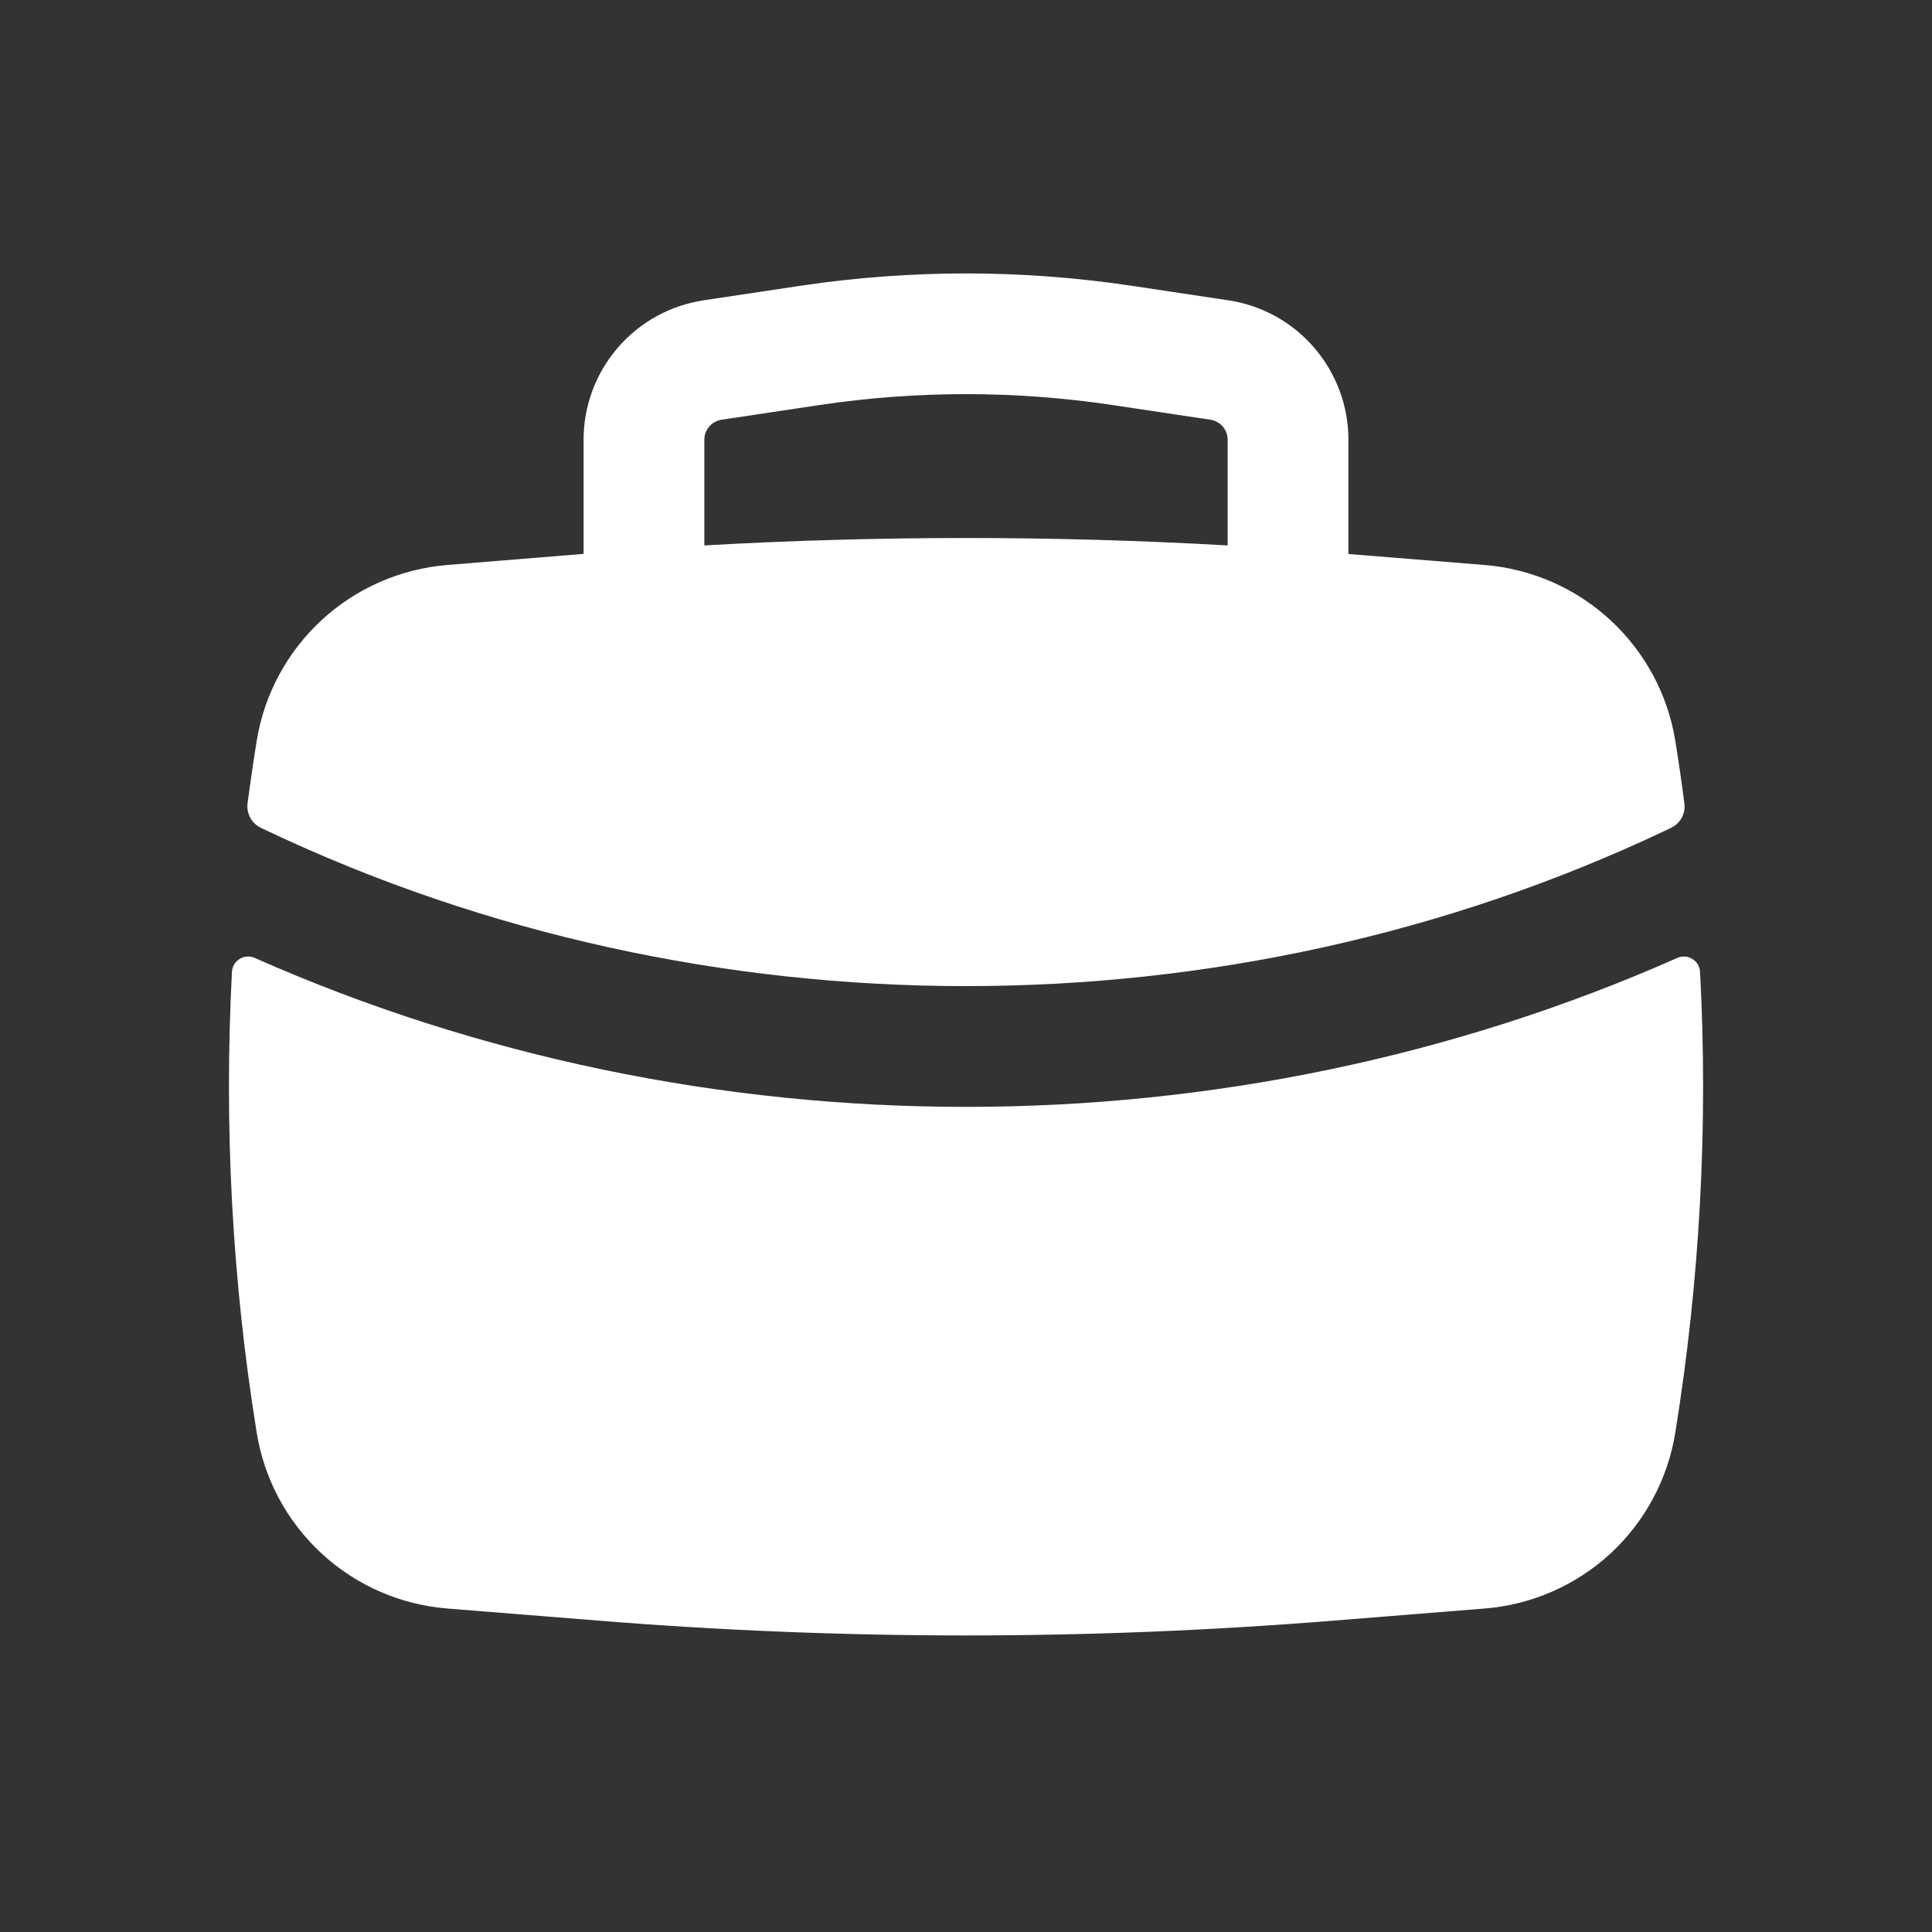 <svg width="16" height="16" viewBox="0 0 16 16" fill="none" xmlns="http://www.w3.org/2000/svg">
<rect x="0" y="0" width="16" height="16" fill="#333333" stroke="none"/>
<path fill-rule="evenodd" clip-rule="evenodd" d="M4.833 3.641V4.587L3.704 4.679C3.316 4.711 2.95 4.871 2.664 5.135C2.378 5.399 2.188 5.751 2.126 6.135C2.098 6.307 2.073 6.48 2.05 6.652C2.045 6.694 2.053 6.736 2.073 6.773C2.093 6.81 2.125 6.839 2.163 6.857L2.214 6.881C5.833 8.595 10.167 8.595 13.786 6.881L13.837 6.857C13.875 6.839 13.906 6.81 13.927 6.773C13.947 6.736 13.955 6.694 13.949 6.652C13.927 6.479 13.902 6.307 13.874 6.135C13.812 5.751 13.622 5.399 13.336 5.135C13.05 4.871 12.684 4.711 12.296 4.679L11.167 4.588V3.641C11.167 3.362 11.066 3.092 10.884 2.88C10.702 2.668 10.45 2.529 10.173 2.487L9.36 2.365C8.458 2.231 7.542 2.231 6.64 2.365L5.827 2.487C5.55 2.529 5.298 2.668 5.116 2.88C4.934 3.091 4.833 3.361 4.833 3.641ZM9.211 3.354C8.408 3.234 7.592 3.234 6.789 3.354L5.975 3.476C5.936 3.482 5.9 3.502 5.874 3.532C5.848 3.562 5.833 3.601 5.833 3.641V4.517C7.277 4.435 8.723 4.435 10.167 4.517V3.641C10.167 3.601 10.152 3.562 10.126 3.532C10.1 3.502 10.064 3.482 10.025 3.476L9.211 3.354Z" fill="white"/>
<path d="M14.079 8.047C14.077 8.025 14.071 8.004 14.06 7.986C14.049 7.967 14.033 7.952 14.014 7.941C13.996 7.929 13.975 7.923 13.954 7.922C13.932 7.92 13.91 7.924 13.891 7.933C10.177 9.578 5.823 9.578 2.109 7.933C2.09 7.924 2.068 7.92 2.047 7.922C2.025 7.923 2.004 7.929 1.986 7.941C1.967 7.952 1.952 7.967 1.94 7.986C1.929 8.004 1.923 8.025 1.921 8.047C1.854 9.323 1.922 10.603 2.126 11.865C2.188 12.249 2.377 12.601 2.664 12.866C2.95 13.13 3.316 13.29 3.704 13.321L4.952 13.421C6.981 13.585 9.019 13.585 11.048 13.421L12.296 13.321C12.684 13.29 13.05 13.13 13.337 12.866C13.623 12.601 13.812 12.249 13.874 11.865C14.078 10.601 14.147 9.321 14.079 8.047" fill="white"/>
</svg>
